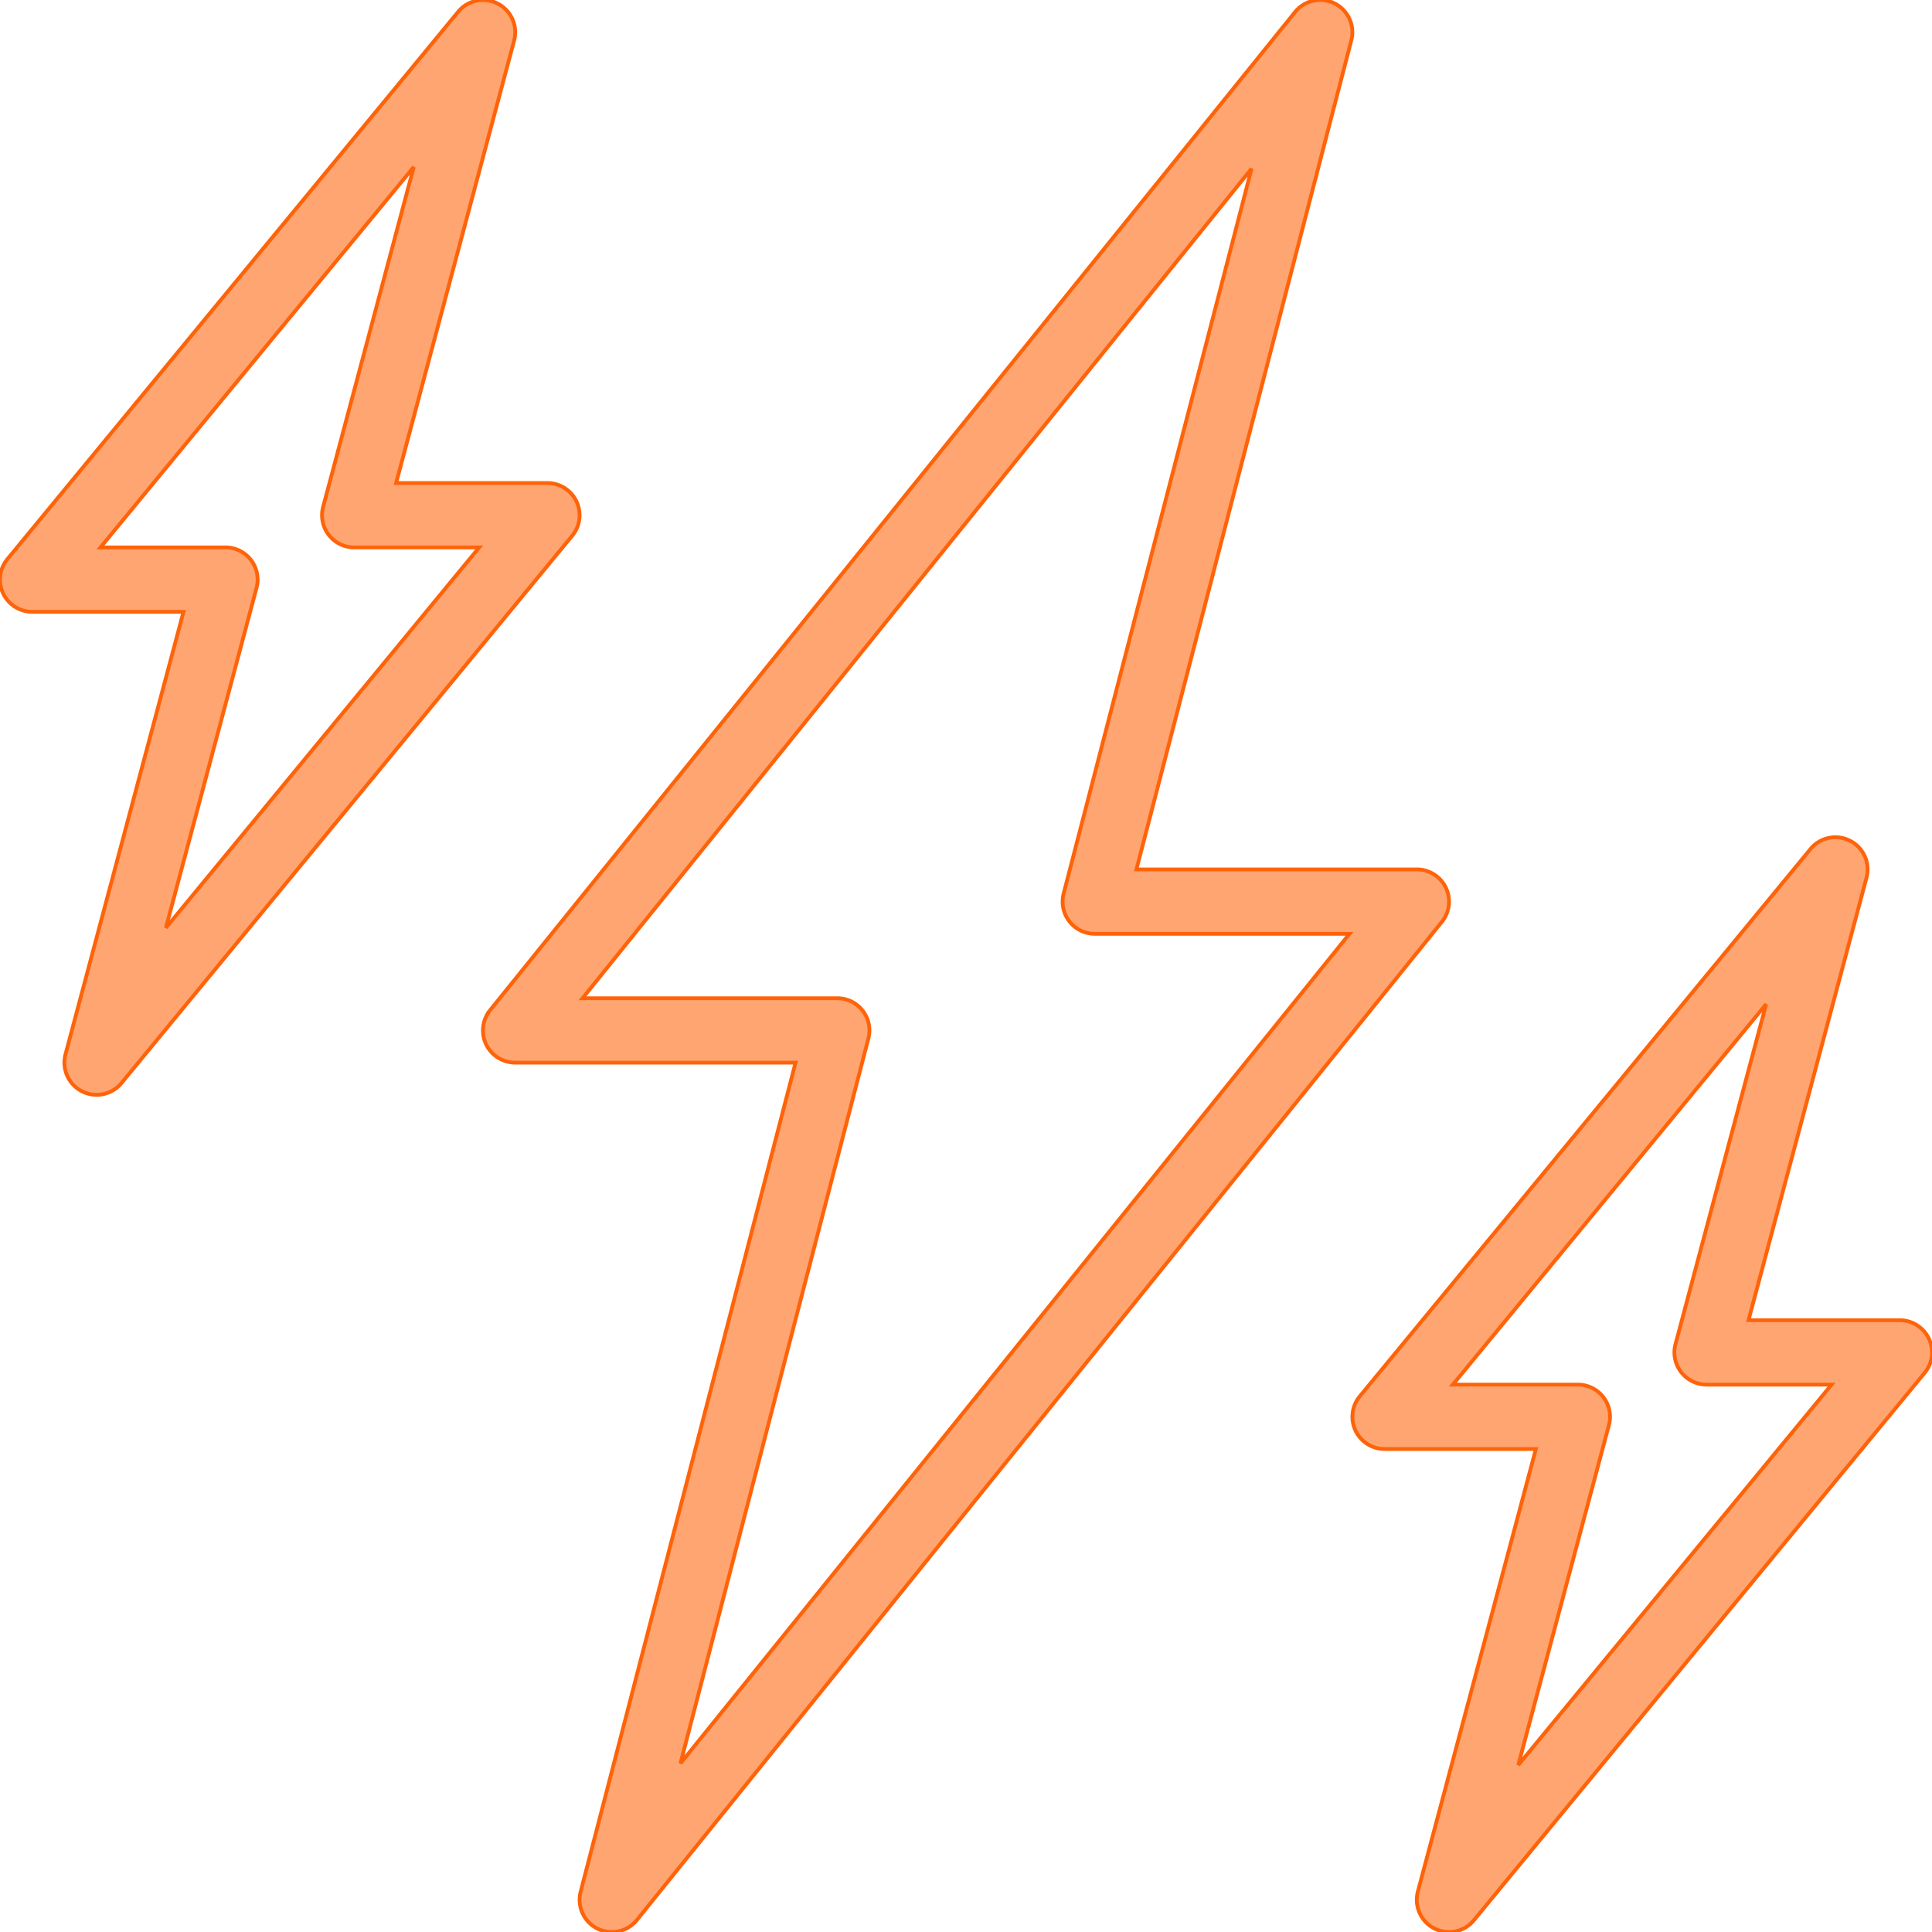 <?xml version="1.0" encoding="UTF-8" standalone="no"?>
<svg
   xmlns:dc="http://purl.org/dc/elements/1.1/"
   xmlns:cc="http://creativecommons.org/ns#"
   xmlns:rdf="http://www.w3.org/1999/02/22-rdf-syntax-ns#"
   xmlns:svg="http://www.w3.org/2000/svg"
   xmlns="http://www.w3.org/2000/svg"
   xmlns:sodipodi="http://sodipodi.sourceforge.net/DTD/sodipodi-0.dtd"
   xmlns:inkscape="http://www.inkscape.org/namespaces/inkscape"
   inkscape:version="1.0 (4035a4fb49, 2020-05-01)"
   sodipodi:docname="lightning.svg"
   id="svg11"
   version="1.1"
   viewBox="0 0 511.996 511.996">
  <sodipodi:namedview
     inkscape:current-layer="svg11"
     inkscape:window-maximized="1"
     inkscape:window-y="24"
     inkscape:window-x="0"
     inkscape:cy="-32.803683"
     inkscape:cx="150.85523"
     inkscape:zoom="0.40672768"
     showgrid="false"
     id="namedview13"
     inkscape:window-height="717"
     inkscape:window-width="1366"
     inkscape:pageshadow="2"
     inkscape:pageopacity="0"
     guidetolerance="10"
     gridtolerance="10"
     objecttolerance="10"
     borderopacity="1"
     bordercolor="#666666"
     pagecolor="#ffffff" />
  <defs
     id="defs7">
    <linearGradient
       id="a">
      <stop
         id="stop2"
         offset="0" />
      <stop
         id="stop4"
         stop-opacity="0"
         offset="1" />
    </linearGradient>
  </defs>
  <path
     style="fill:#ffa571;fill-opacity:1;stroke:#ff6309;stroke-opacity:1"
     id="path9"
     stroke="#189a70"
     fill="#6cc7a9"
     d="M383.164 235.248a8.534 8.534 0 00-7.697-4.847H301.16L358.111 10.68a8.524 8.524 0 00-4.42-9.762 8.511 8.511 0 00-10.479 2.261l-213.33 264.529a8.542 8.542 0 00-1.058 9.045 8.534 8.534 0 007.697 4.847h74.307l-56.951 219.721a8.524 8.524 0 004.42 9.762 8.524 8.524 0 0010.478-2.261l213.33-264.529a8.54 8.54 0 001.059-9.045zM180.33 467.316l49.8-192.108c.666-2.56.102-5.273-1.51-7.364s-4.104-3.311-6.75-3.311h-67.489L331.675 44.685l-49.8 192.108a8.535 8.535 0 001.51 7.364 8.516 8.516 0 006.75 3.311h67.489L180.33 467.316zM152.776 132.901a8.525 8.525 0 00-7.714-4.89h-40.089l31.274-117.263A8.537 8.537 0 00131.904.96c-3.567-1.843-7.936-.93-10.487 2.159L1.952 148.184a8.526 8.526 0 00-1.126 9.062 8.524 8.524 0 007.714 4.889h40.089L17.355 279.399a8.537 8.537 0 008.243 10.735 8.512 8.512 0 006.588-3.106L151.65 141.963a8.526 8.526 0 001.126-9.062zM43.961 245.889l24.021-90.085a8.545 8.545 0 00-1.476-7.398 8.537 8.537 0 00-6.767-3.336H26.622L109.65 44.25l-24.021 90.085a8.545 8.545 0 001.476 7.398 8.537 8.537 0 006.767 3.336h33.117l-83.028 100.82zM511.17 354.764a8.525 8.525 0 00-7.714-4.89h-40.089l31.274-117.263a8.536 8.536 0 00-4.343-9.788 8.521 8.521 0 00-10.487 2.159L360.346 370.047a8.526 8.526 0 00-1.126 9.062 8.525 8.525 0 007.714 4.89h40.089l-31.274 117.263a8.535 8.535 0 004.343 9.788 8.48 8.48 0 003.9.947 8.512 8.512 0 006.588-3.106l119.465-145.064a8.53 8.53 0 001.125-9.063zM402.355 467.752l24.021-90.085a8.545 8.545 0 00-1.476-7.398 8.537 8.537 0 00-6.767-3.336h-33.117l83.028-100.82-24.021 90.085a8.545 8.545 0 001.476 7.398 8.537 8.537 0 006.767 3.336h33.117l-83.028 100.82z" />
</svg>
